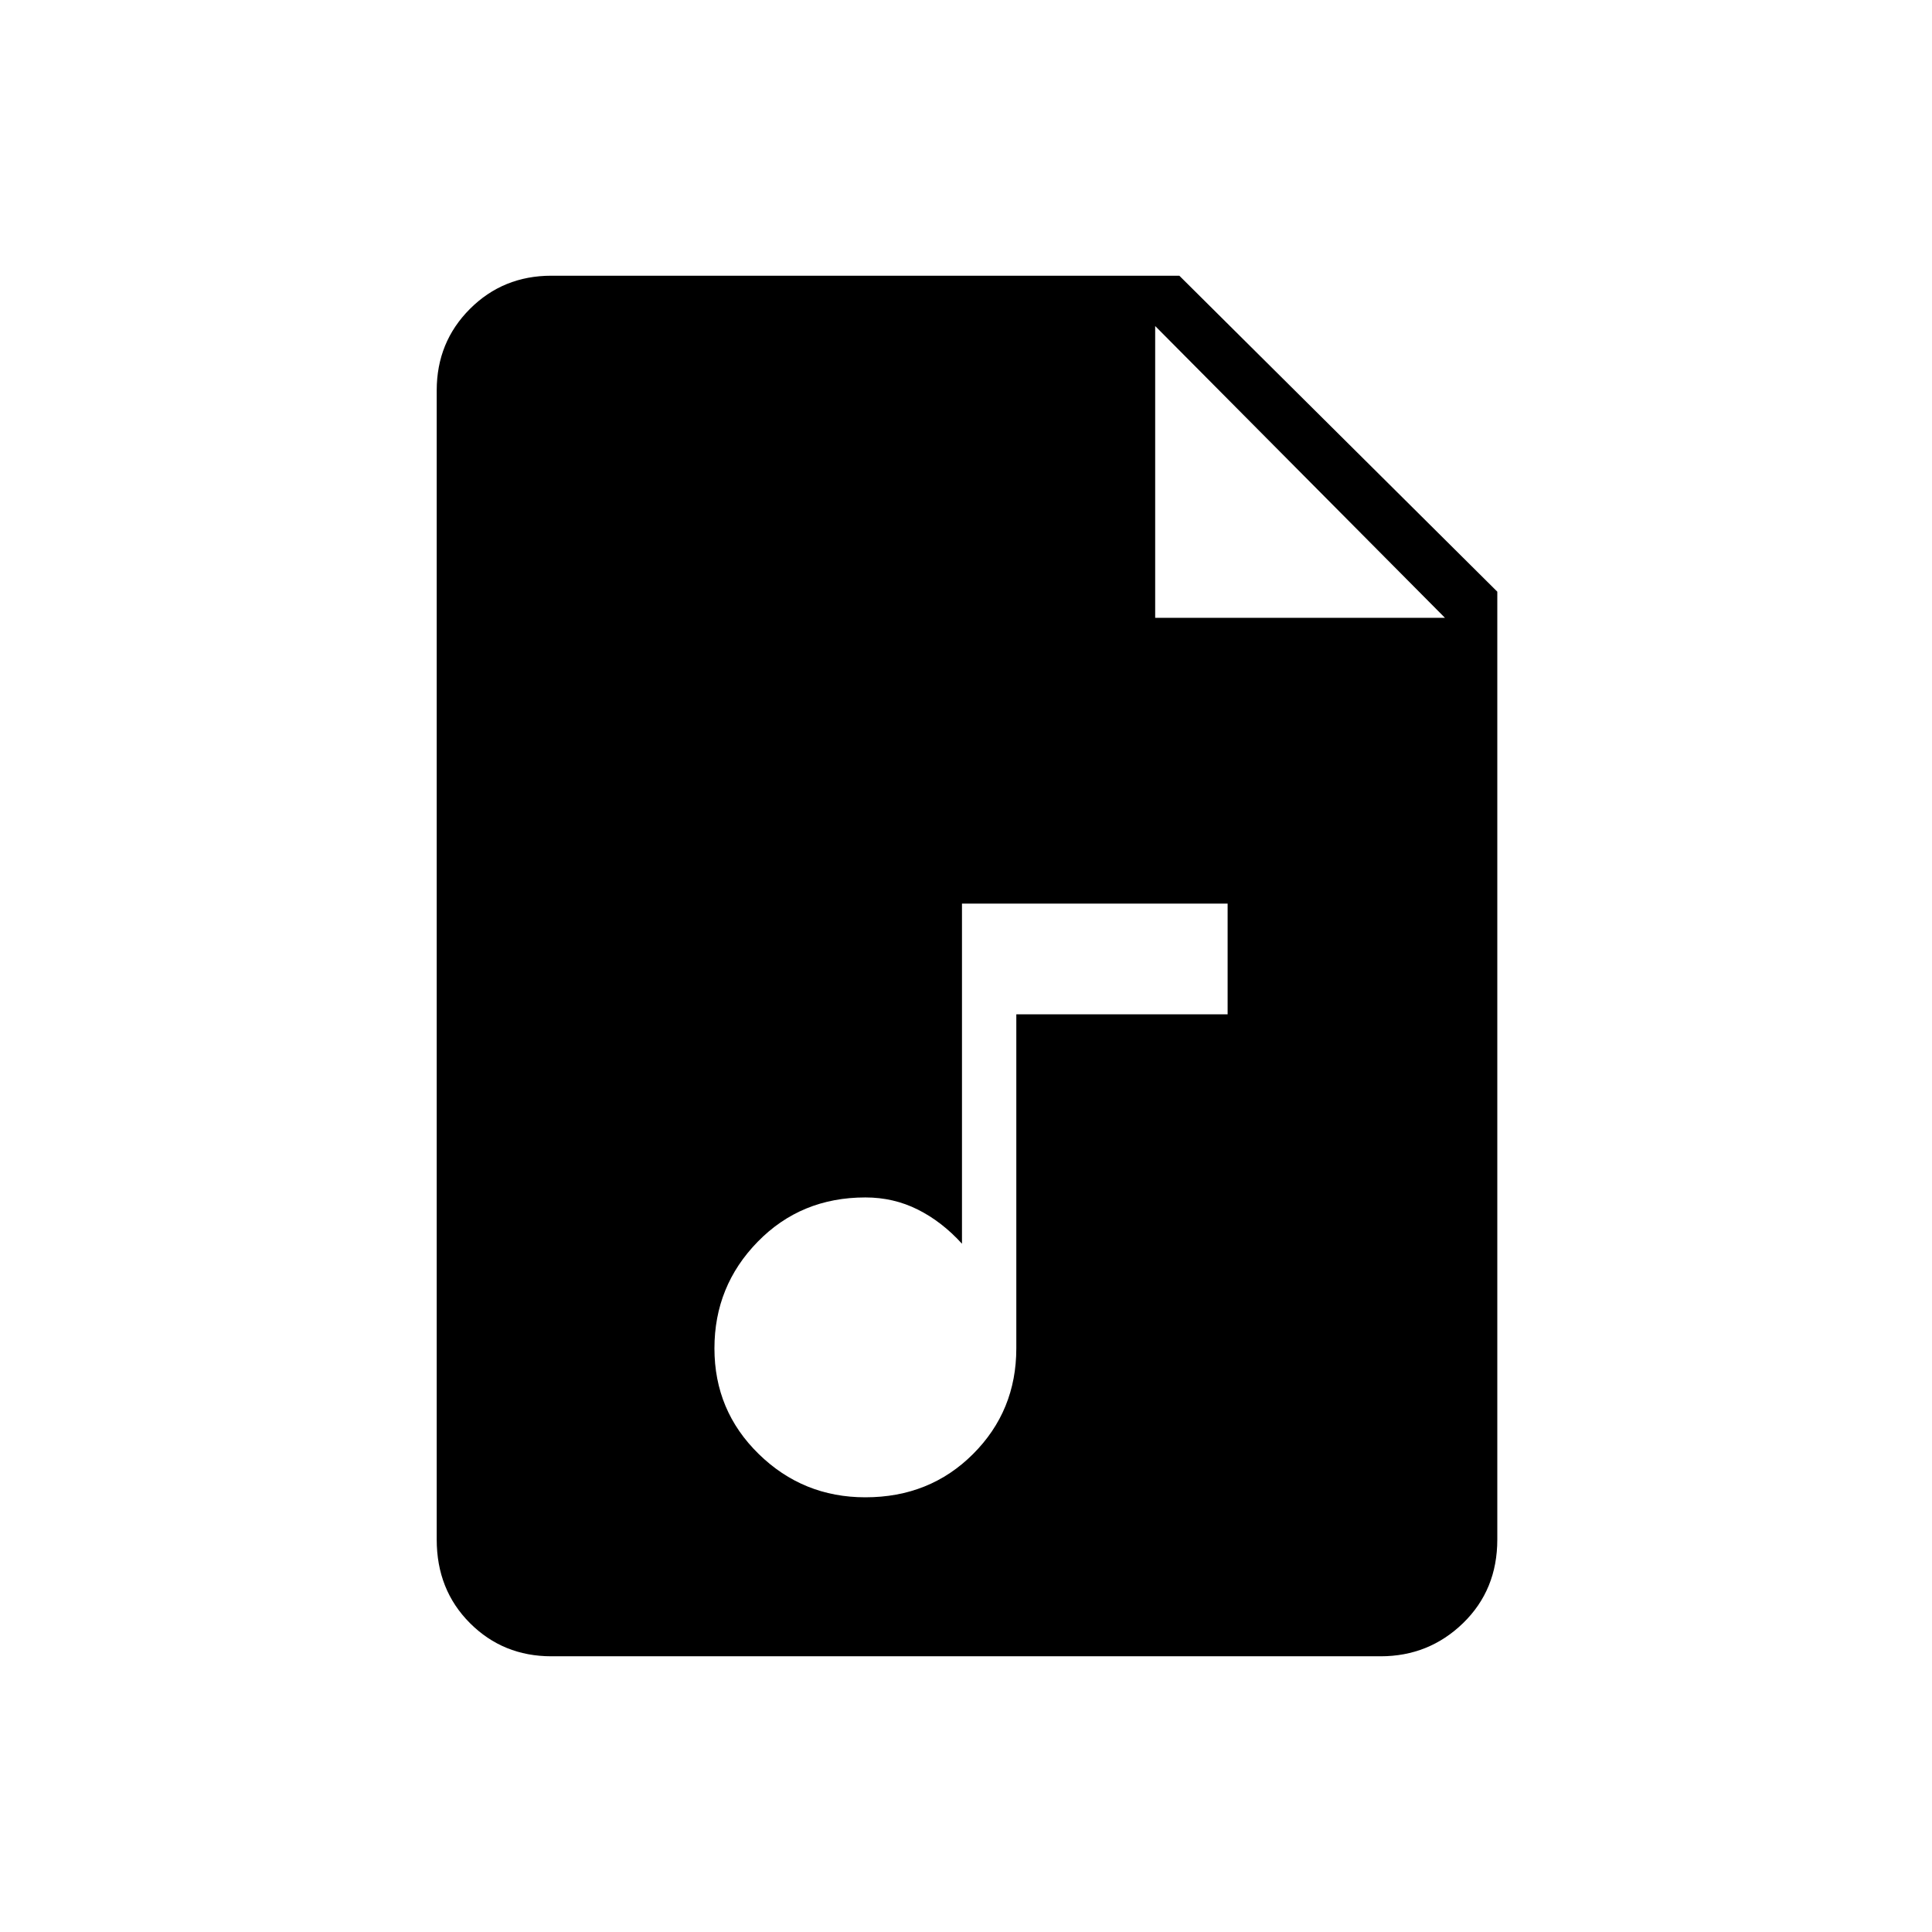 <svg xmlns="http://www.w3.org/2000/svg" height="24" width="24"><path d="M10.75 18.6q.8 0 1.338-.538.537-.537.537-1.312V12.6h2.625v-1.375h-3.3v4.225q-.25-.275-.55-.425-.3-.15-.65-.15-.8 0-1.337.55-.538.55-.538 1.325 0 .775.55 1.312.55.538 1.325.538Zm-3.9 1.975q-.6 0-1.012-.412-.413-.413-.413-1.038V4.85q0-.6.413-1.013.412-.412 1.012-.412h7.8L18.6 7.35v11.775q0 .625-.425 1.038-.425.412-1.025.412Zm7.5-12.9h3.6l-3.6-3.625Z"/></svg>